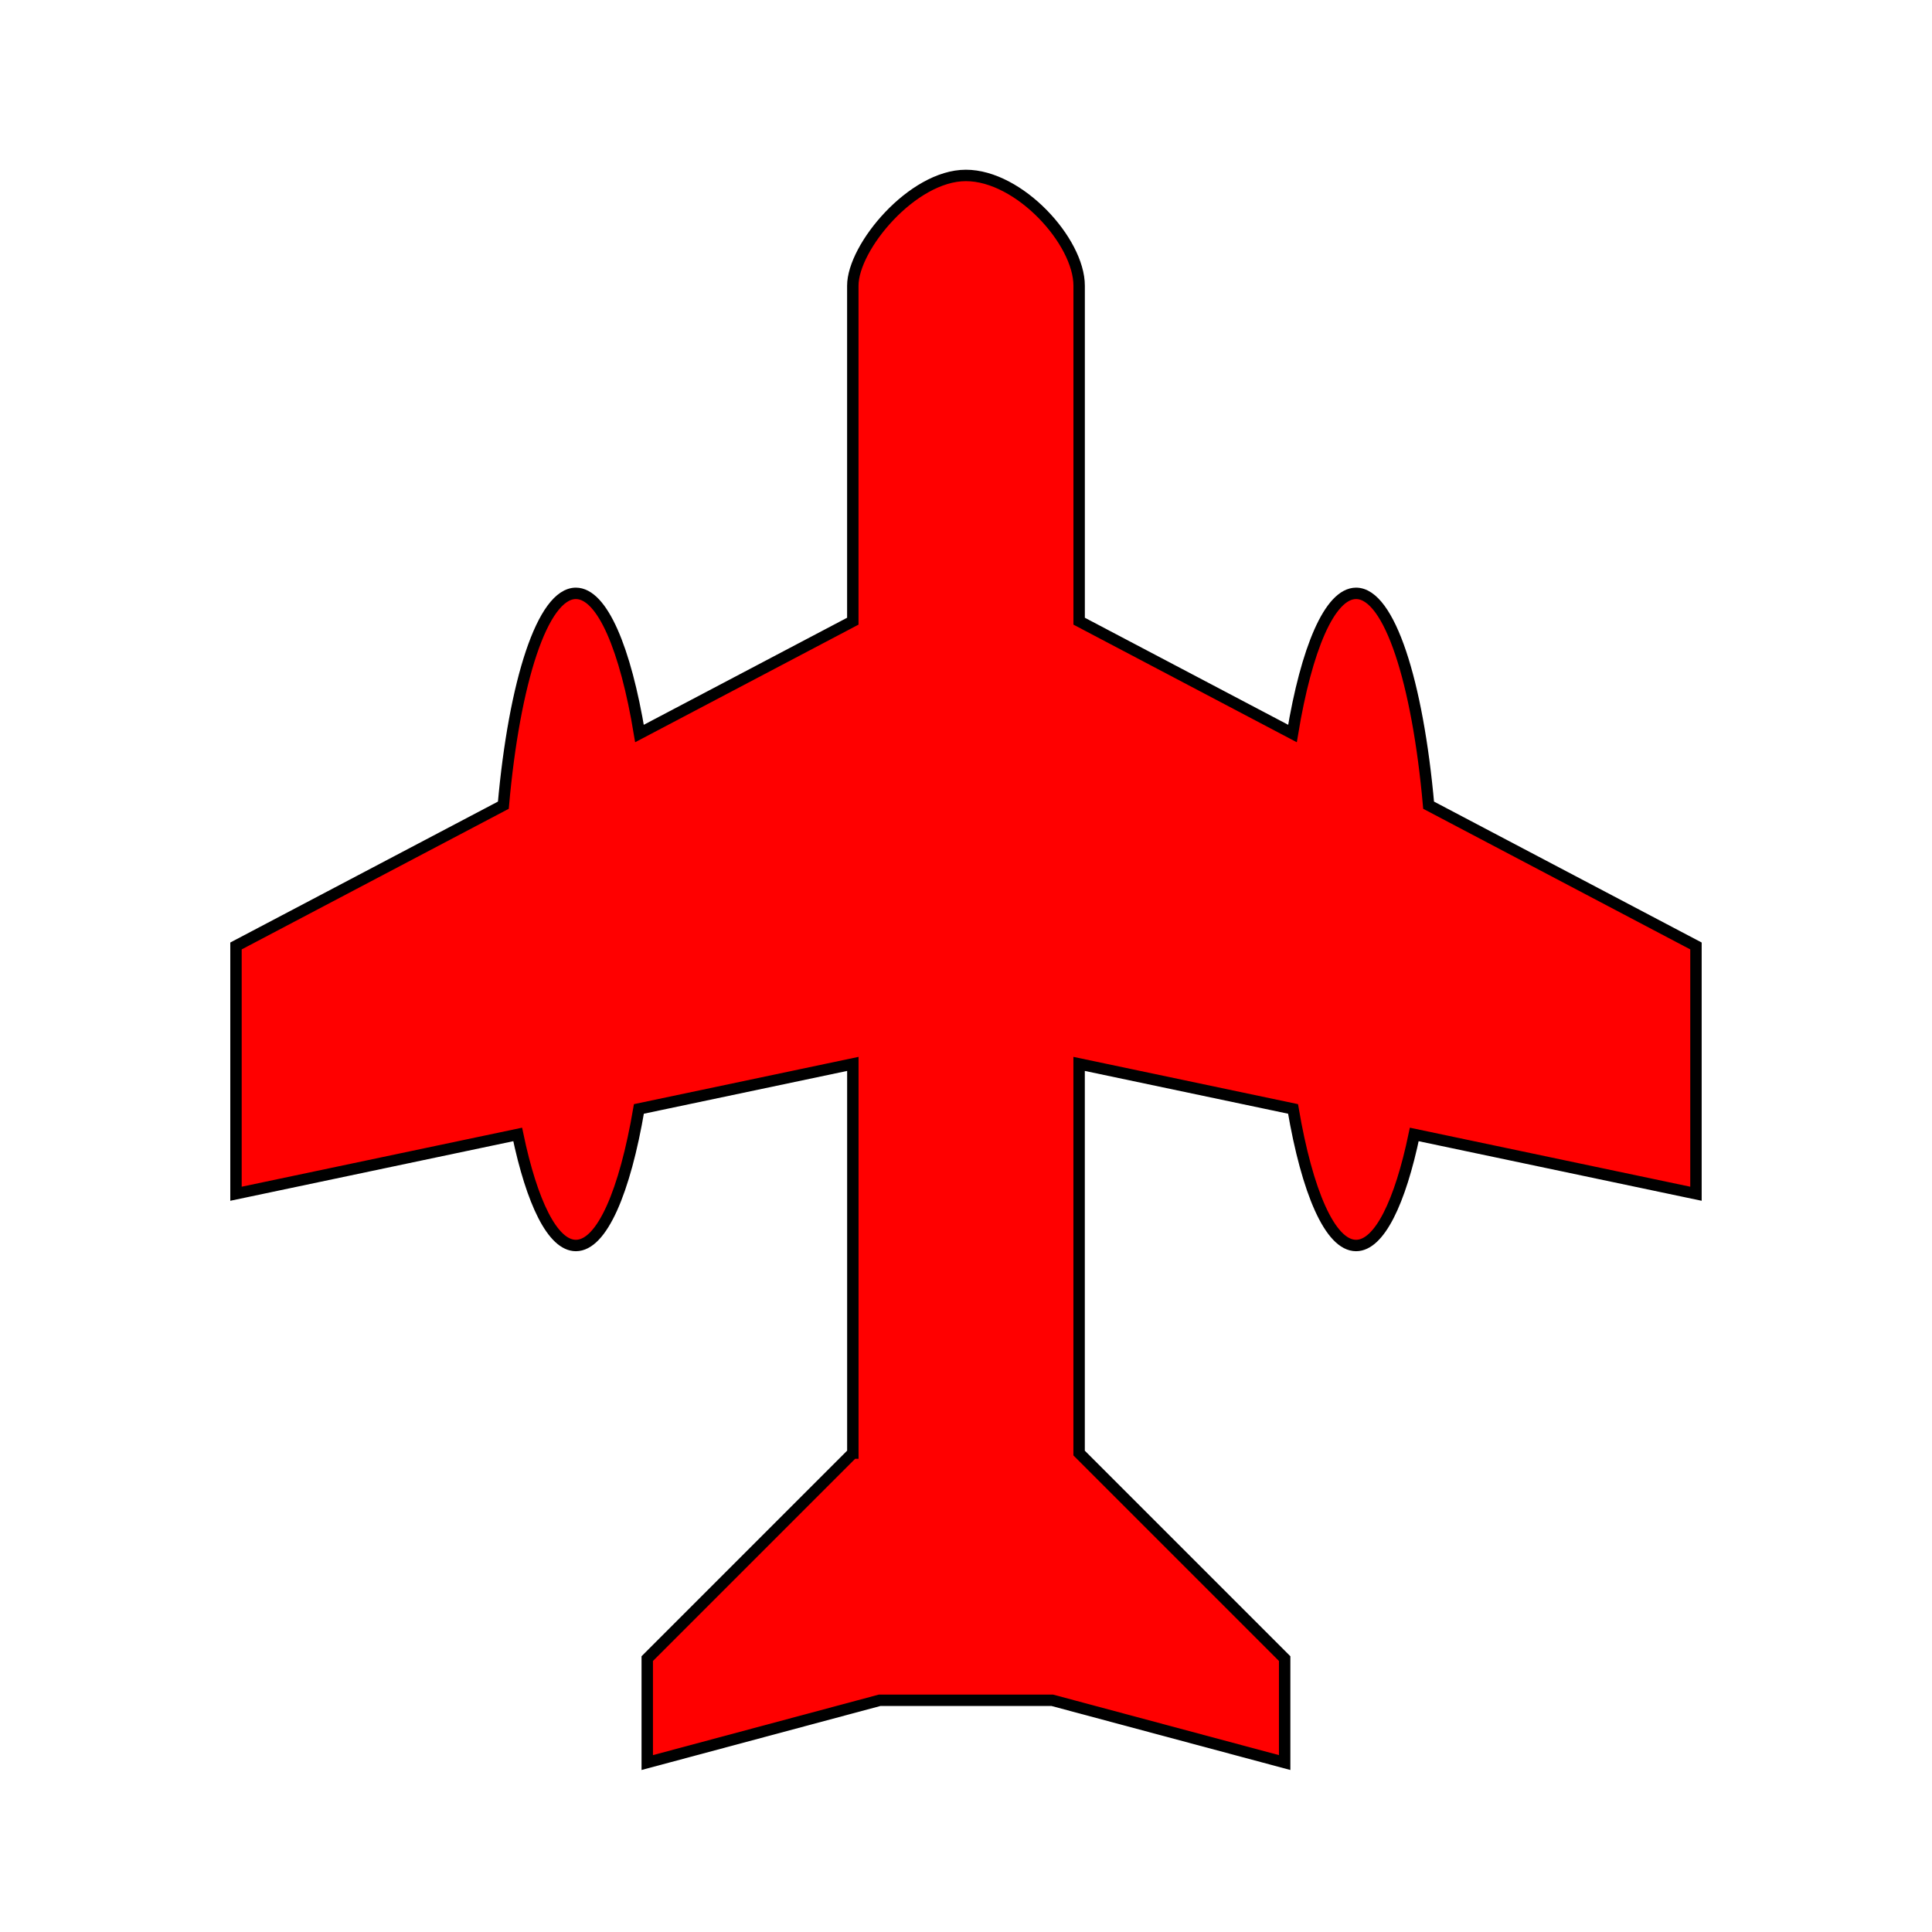 <?xml version="1.0" encoding="UTF-8"?>
<!DOCTYPE svg PUBLIC "-//W3C//DTD SVG 1.1//EN" "http://www.w3.org/Graphics/SVG/1.1/DTD/svg11.dtd">
<!-- Creator: CorelDRAW -->
<svg xmlns="http://www.w3.org/2000/svg" xml:space="preserve" width="128px" height="128px" style="shape-rendering:geometricPrecision; text-rendering:geometricPrecision; image-rendering:optimizeQuality; fill-rule:evenodd; clip-rule:evenodd"
viewBox="0 0 128 128"
 xmlns:xlink="http://www.w3.org/1999/xlink">
 <rect x="0" y="0" width="128" height="128" fill="#333333" stroke="none"/>
 <defs>
  <style type="text/css">
   <![CDATA[
    .str0 {stroke:black;stroke-width:0.756}
    .fil1 {fill:red}
    .fil0 {fill:white}
   ]]>
  </style>
 </defs>
 <g id="bg">
  <rect class="fil0" transform="matrix(2.64845E-014 -1 1 2.64845E-014 -1.69109E-012 128)" width="128" height="128"/>
 </g>
 <g id="planeM">
  <path class="fil1 str0" d="M56.503 96.269l0 -25.783 -14.174 2.984c-0.931,5.477 -2.454,9.048 -4.175,9.048 -1.536,0 -2.915,-2.848 -3.856,-7.358l-18.663 3.929 0 -16.417 17.713 -9.326c0.728,-8.197 2.605,-14.035 4.805,-14.035 1.745,0 3.288,3.675 4.214,9.286l14.134 -7.442 0 -1.314 0 -14.092 0 -6.822c0,-2.561 3.954,-7.304 7.49,-7.304 3.536,0 7.505,4.365 7.505,7.304l0 6.822 0 14.092 0 1.314 14.134 7.442c0.926,-5.611 2.469,-9.286 4.214,-9.286 2.2,0 4.077,5.838 4.805,14.035l17.713 9.326 0 16.417 -18.663 -3.929c-0.94,4.51 -2.319,7.358 -3.856,7.358 -1.721,0 -3.244,-3.571 -4.175,-9.048l-14.174 -2.984 0 25.783 13.618 13.618 0 6.887 -15.394 -4.125 -5.721 0 -5.721 0 -15.394 4.125 0 -6.887 13.618 -13.618z"/>
 </g>
</svg>
